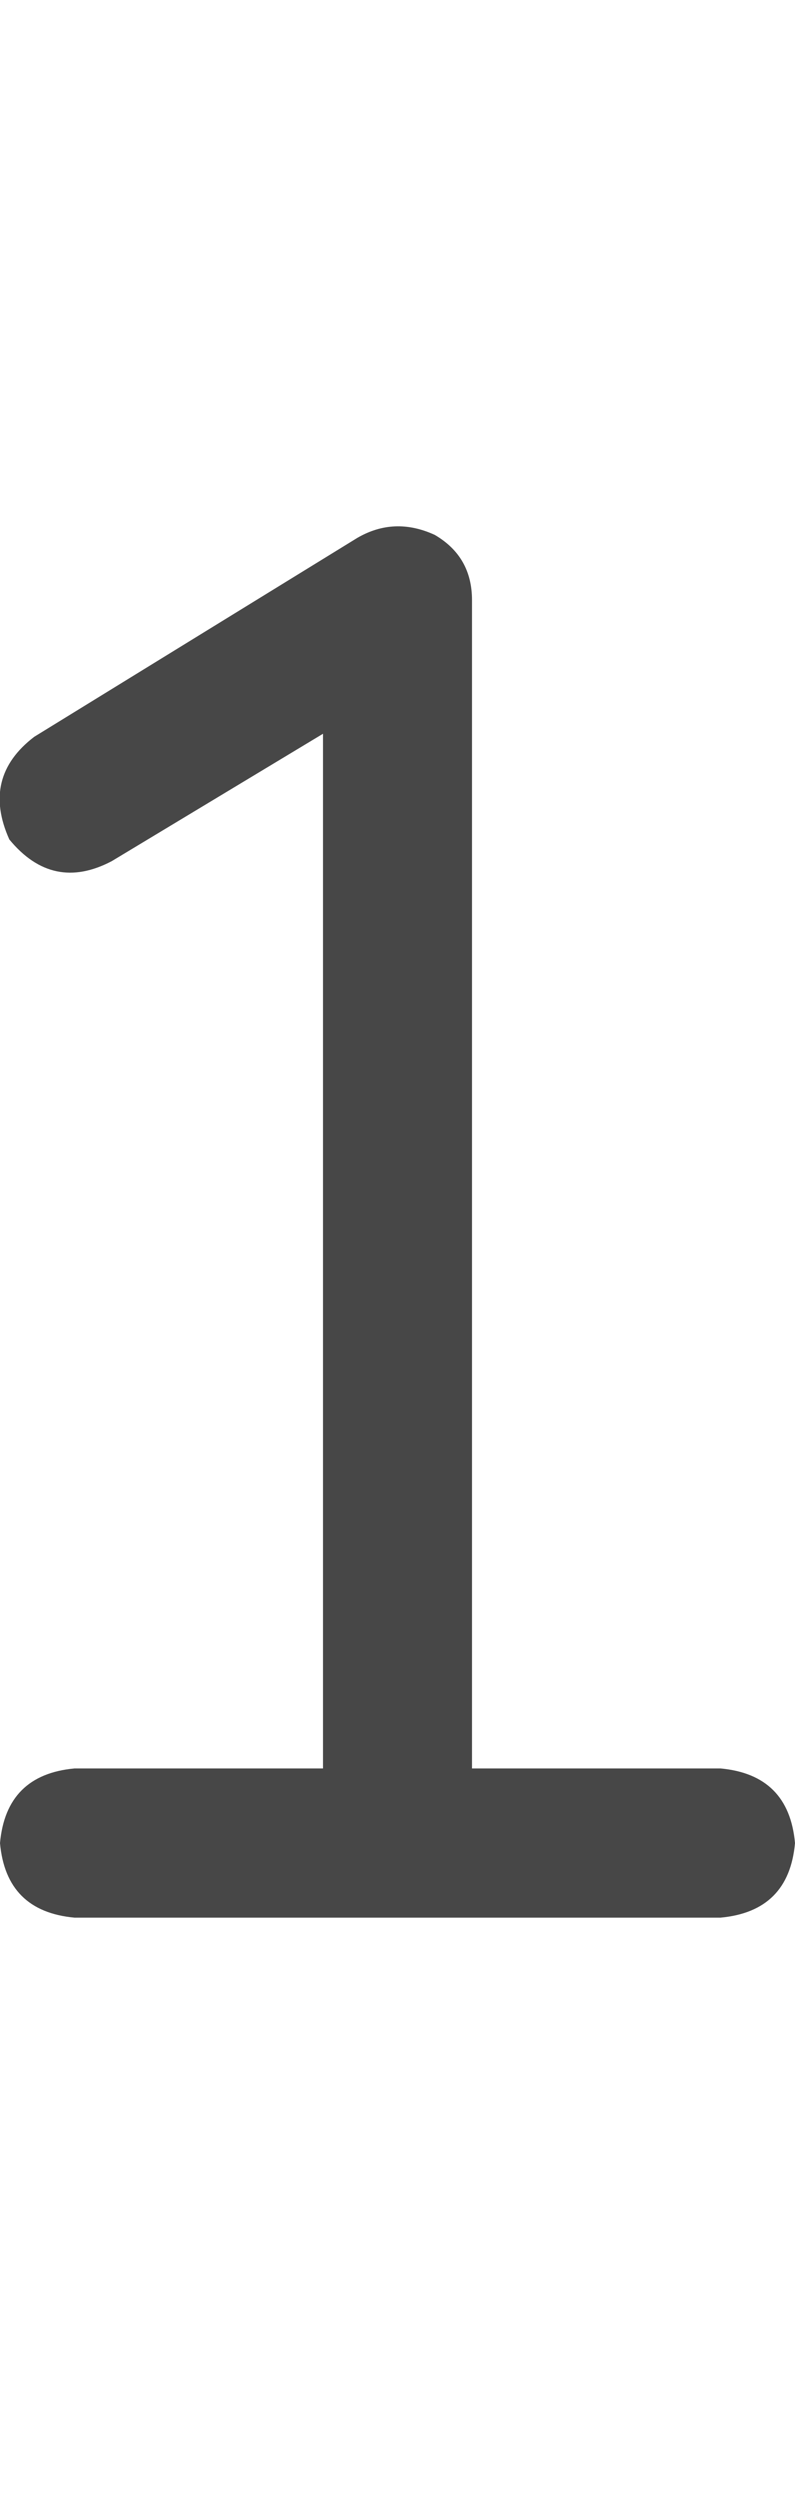 <svg width="7" height="22" viewBox="0 0 7 22" fill="none" xmlns="http://www.w3.org/2000/svg">
<g id="label-paired / sm / one-sm / bold" clip-path="url(#clip0_1731_2255)">
<path id="icon" d="M4.156 5.281V15.562H6.344C6.745 15.599 6.964 15.818 7 16.219C6.964 16.62 6.745 16.838 6.344 16.875H3.5H0.656C0.255 16.838 0.036 16.62 0 16.219C0.036 15.818 0.255 15.599 0.656 15.562H2.844V6.457L0.984 7.578C0.638 7.76 0.337 7.697 0.082 7.387C-0.082 7.022 -0.009 6.721 0.301 6.484L3.145 4.734C3.363 4.607 3.591 4.598 3.828 4.707C4.047 4.835 4.156 5.026 4.156 5.281Z" fill="black" fill-opacity="0.72"/>
</g>
<defs>
<clipPath id="clip0_1731_2255">
<rect width="7" height="22" fill="white"/>
</clipPath>
</defs>
</svg>
